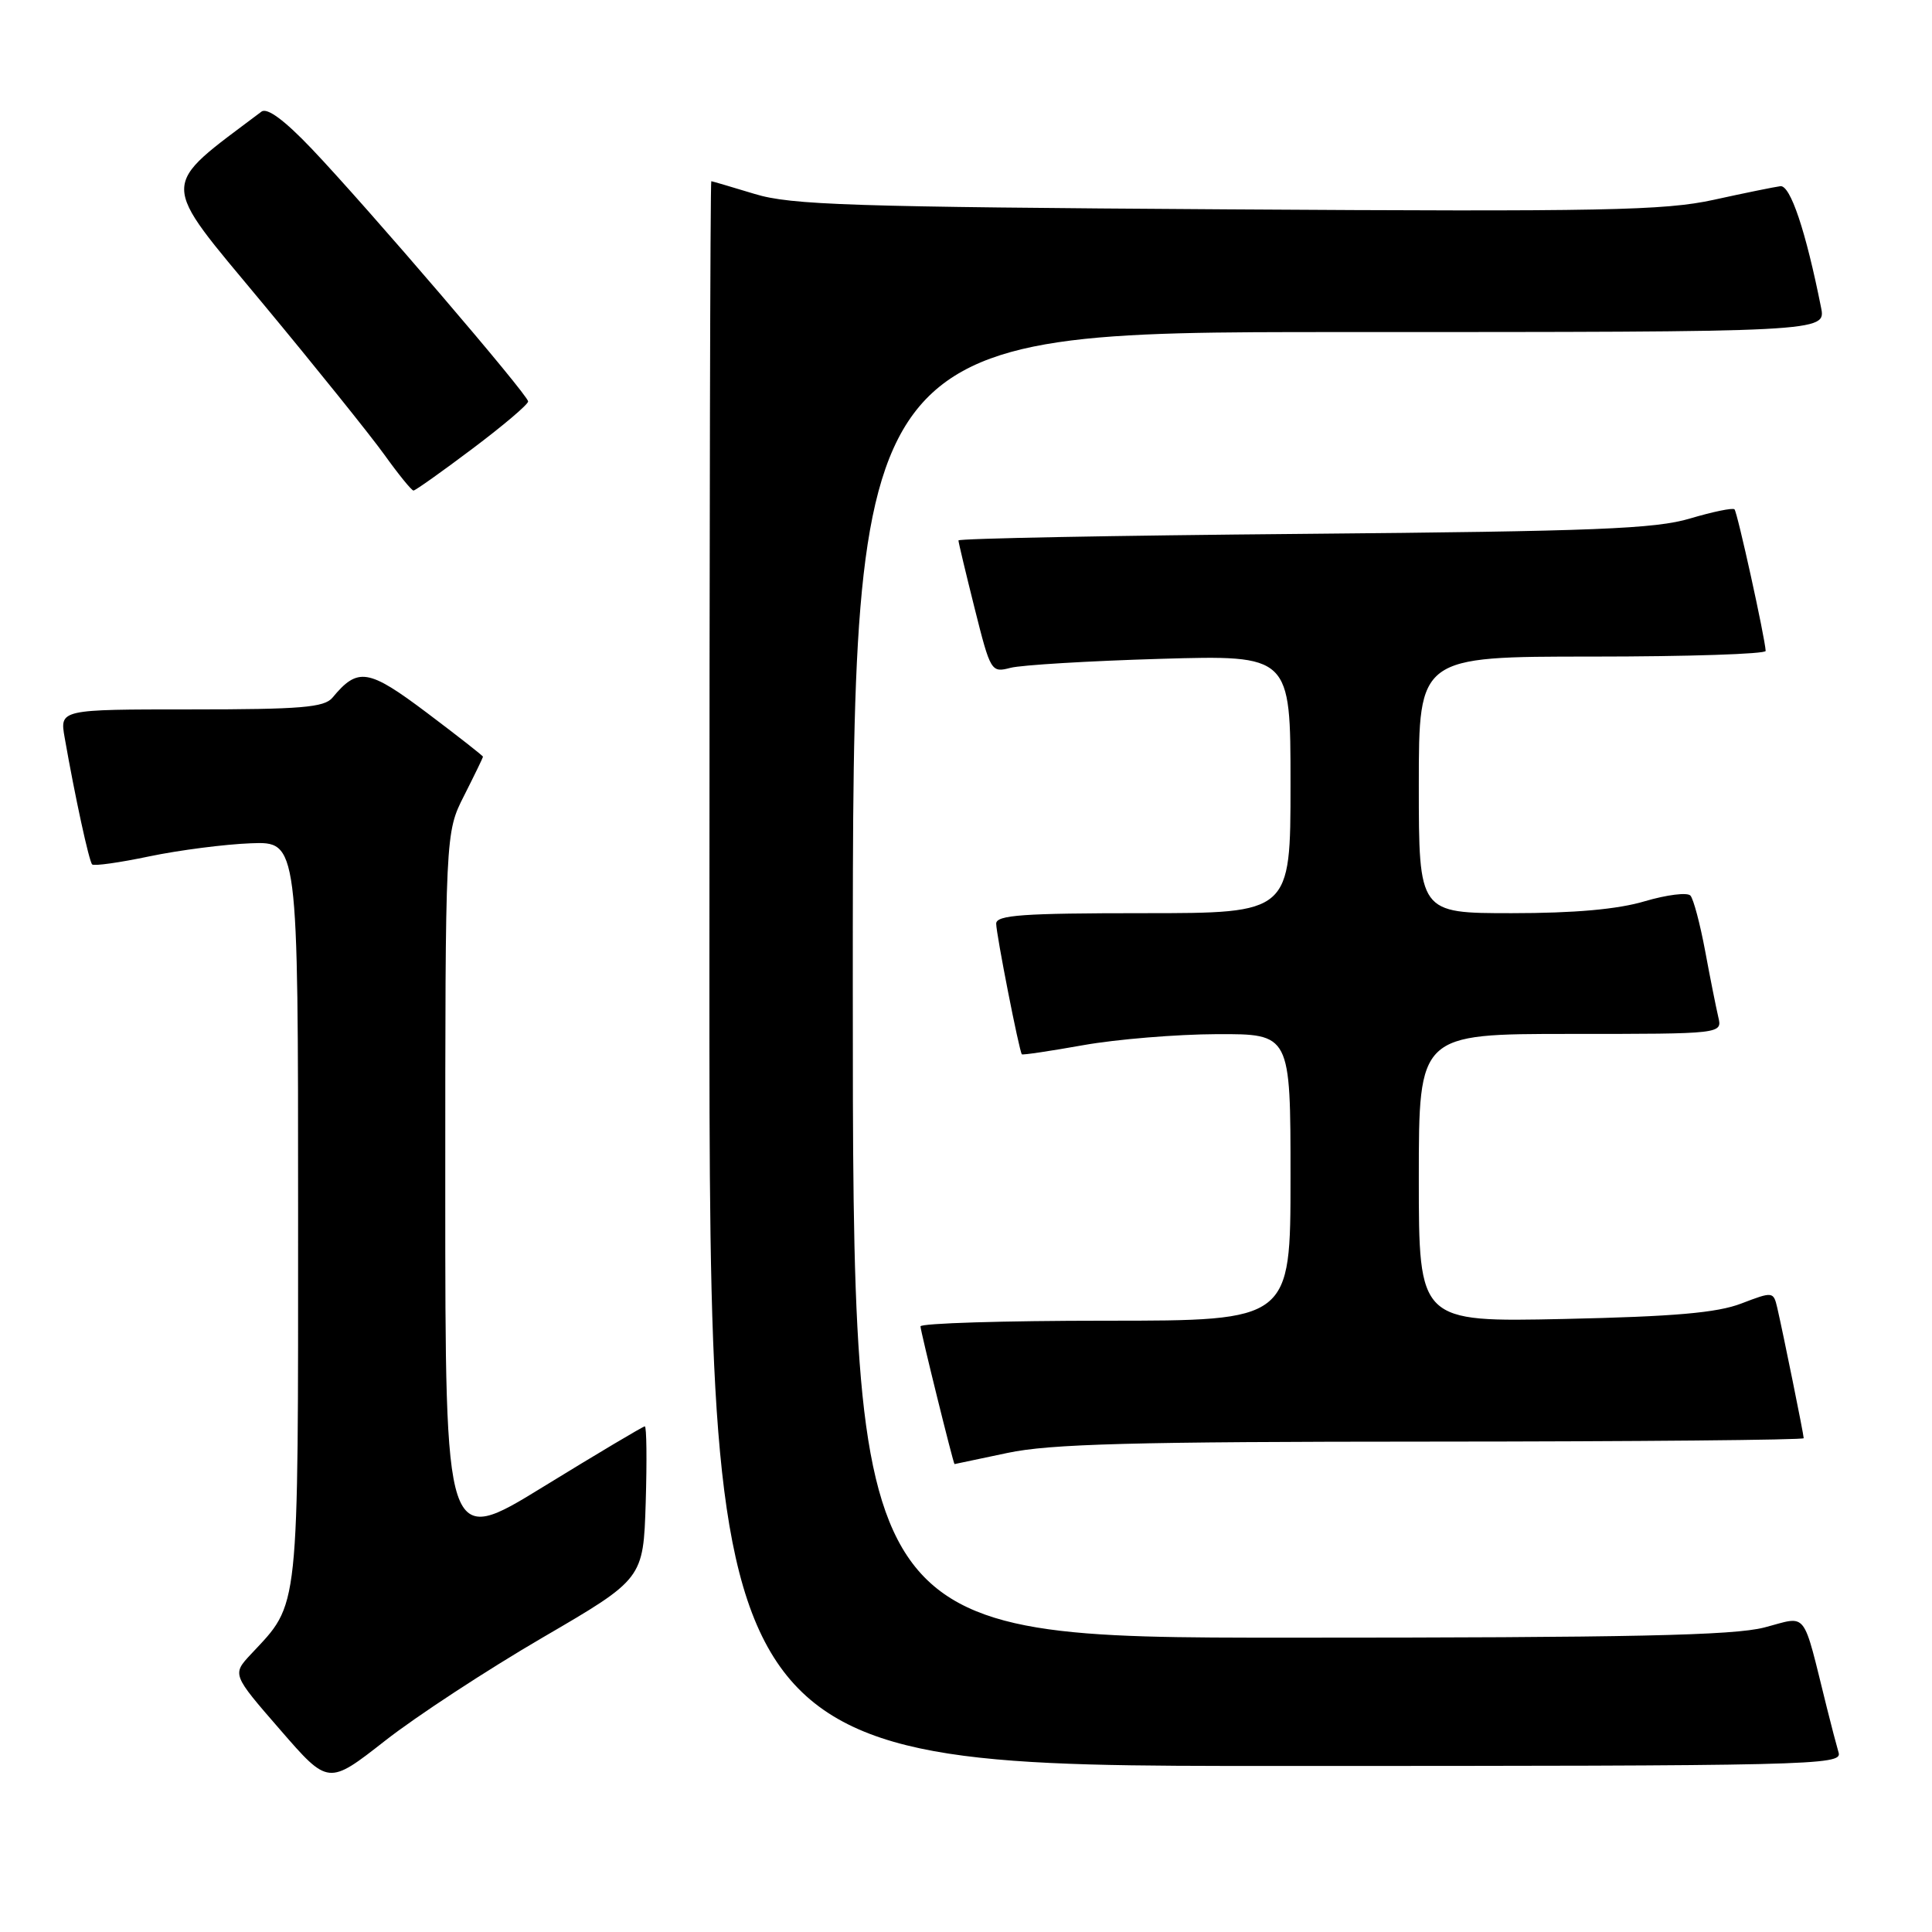 <?xml version="1.0" encoding="UTF-8" standalone="no"?>
<!DOCTYPE svg PUBLIC "-//W3C//DTD SVG 1.1//EN" "http://www.w3.org/Graphics/SVG/1.1/DTD/svg11.dtd" >
<svg xmlns="http://www.w3.org/2000/svg" xmlns:xlink="http://www.w3.org/1999/xlink" version="1.1" viewBox="0 0 256 256">
 <g >
 <path fill="currentColor"
d=" M 71.89 216.99 C 85.24 209.21 85.24 209.21 85.56 199.11 C 85.73 193.55 85.68 189.00 85.44 189.00 C 85.21 189.00 79.16 192.60 72.01 196.99 C 59.00 204.99 59.00 204.99 59.00 157.66 C 59.00 110.34 59.00 110.34 61.50 105.42 C 62.87 102.71 63.99 100.40 64.00 100.27 C 64.00 100.15 60.66 97.53 56.57 94.45 C 48.79 88.60 47.42 88.38 44.05 92.45 C 42.97 93.74 39.87 94.00 25.33 94.00 C 7.91 94.00 7.91 94.00 8.57 97.75 C 9.94 105.58 11.80 114.13 12.21 114.54 C 12.44 114.78 15.86 114.30 19.80 113.47 C 23.74 112.65 29.79 111.87 33.23 111.74 C 39.50 111.50 39.50 111.50 39.50 160.50 C 39.50 214.38 39.72 212.27 33.26 219.18 C 30.75 221.87 30.75 221.87 37.13 229.21 C 43.50 236.55 43.50 236.55 51.02 230.66 C 55.15 227.42 64.55 221.27 71.89 216.99 Z  M 243.63 232.25 C 243.35 231.29 242.64 228.59 242.06 226.25 C 238.77 213.05 239.62 214.13 233.78 215.65 C 229.69 216.71 216.13 217.00 170.78 217.00 C 113.00 217.00 113.00 217.00 113.00 130.50 C 113.00 44.00 113.00 44.00 177.47 44.00 C 241.95 44.00 241.95 44.00 241.30 40.75 C 239.28 30.61 237.23 24.51 235.91 24.67 C 235.14 24.77 231.15 25.58 227.06 26.48 C 220.56 27.90 212.48 28.06 162.56 27.74 C 112.70 27.42 104.81 27.17 100.00 25.70 C 96.97 24.78 94.39 24.02 94.25 24.01 C 94.11 24.01 94.00 71.25 94.00 129.00 C 94.00 234.00 94.00 234.00 169.07 234.00 C 240.09 234.00 244.11 233.91 243.63 232.25 Z  M 133.50 192.52 C 139.14 191.32 150.09 191.03 189.75 191.02 C 216.84 191.01 239.00 190.80 239.00 190.57 C 239.00 190.08 236.29 176.73 235.50 173.30 C 234.99 171.13 234.92 171.12 230.74 172.72 C 227.52 173.96 221.85 174.45 207.25 174.77 C 188.00 175.18 188.00 175.18 188.00 156.09 C 188.00 137.00 188.00 137.00 208.11 137.00 C 228.22 137.00 228.22 137.00 227.68 134.75 C 227.39 133.51 226.60 129.57 225.94 126.00 C 225.27 122.42 224.40 119.13 223.99 118.67 C 223.58 118.22 220.86 118.56 217.94 119.42 C 214.37 120.49 208.62 121.00 200.32 121.00 C 188.00 121.00 188.00 121.00 188.00 104.00 C 188.00 87.00 188.00 87.00 211.00 87.00 C 223.65 87.00 233.98 86.66 233.96 86.25 C 233.87 84.48 230.21 67.87 229.83 67.49 C 229.60 67.26 226.95 67.81 223.95 68.70 C 219.36 70.08 211.32 70.40 172.75 70.74 C 147.59 70.96 127.00 71.35 127.00 71.61 C 127.00 71.86 127.97 75.92 129.15 80.63 C 131.25 89.00 131.34 89.16 133.90 88.49 C 135.33 88.12 144.26 87.58 153.75 87.30 C 171.00 86.80 171.00 86.80 171.00 103.90 C 171.00 121.00 171.00 121.00 151.50 121.00 C 135.50 121.00 132.00 121.25 132.00 122.39 C 132.00 123.76 135.05 139.30 135.40 139.70 C 135.49 139.82 139.16 139.27 143.54 138.49 C 147.92 137.71 155.89 137.05 161.25 137.03 C 171.00 137.00 171.00 137.00 171.00 156.00 C 171.00 175.00 171.00 175.00 146.50 175.00 C 133.03 175.00 121.99 175.34 121.97 175.75 C 121.95 176.29 126.33 194.00 126.48 194.00 C 126.49 194.00 129.65 193.33 133.50 192.52 Z  M 62.62 59.44 C 66.68 56.39 69.99 53.58 69.98 53.19 C 69.96 52.31 48.61 27.39 41.30 19.71 C 37.69 15.92 35.40 14.23 34.65 14.79 C 20.97 25.10 20.96 23.52 34.78 40.16 C 41.79 48.60 49.05 57.64 50.93 60.25 C 52.80 62.86 54.54 65.00 54.79 65.00 C 55.03 65.00 58.56 62.50 62.62 59.44 Z "/>
</g>
</svg>